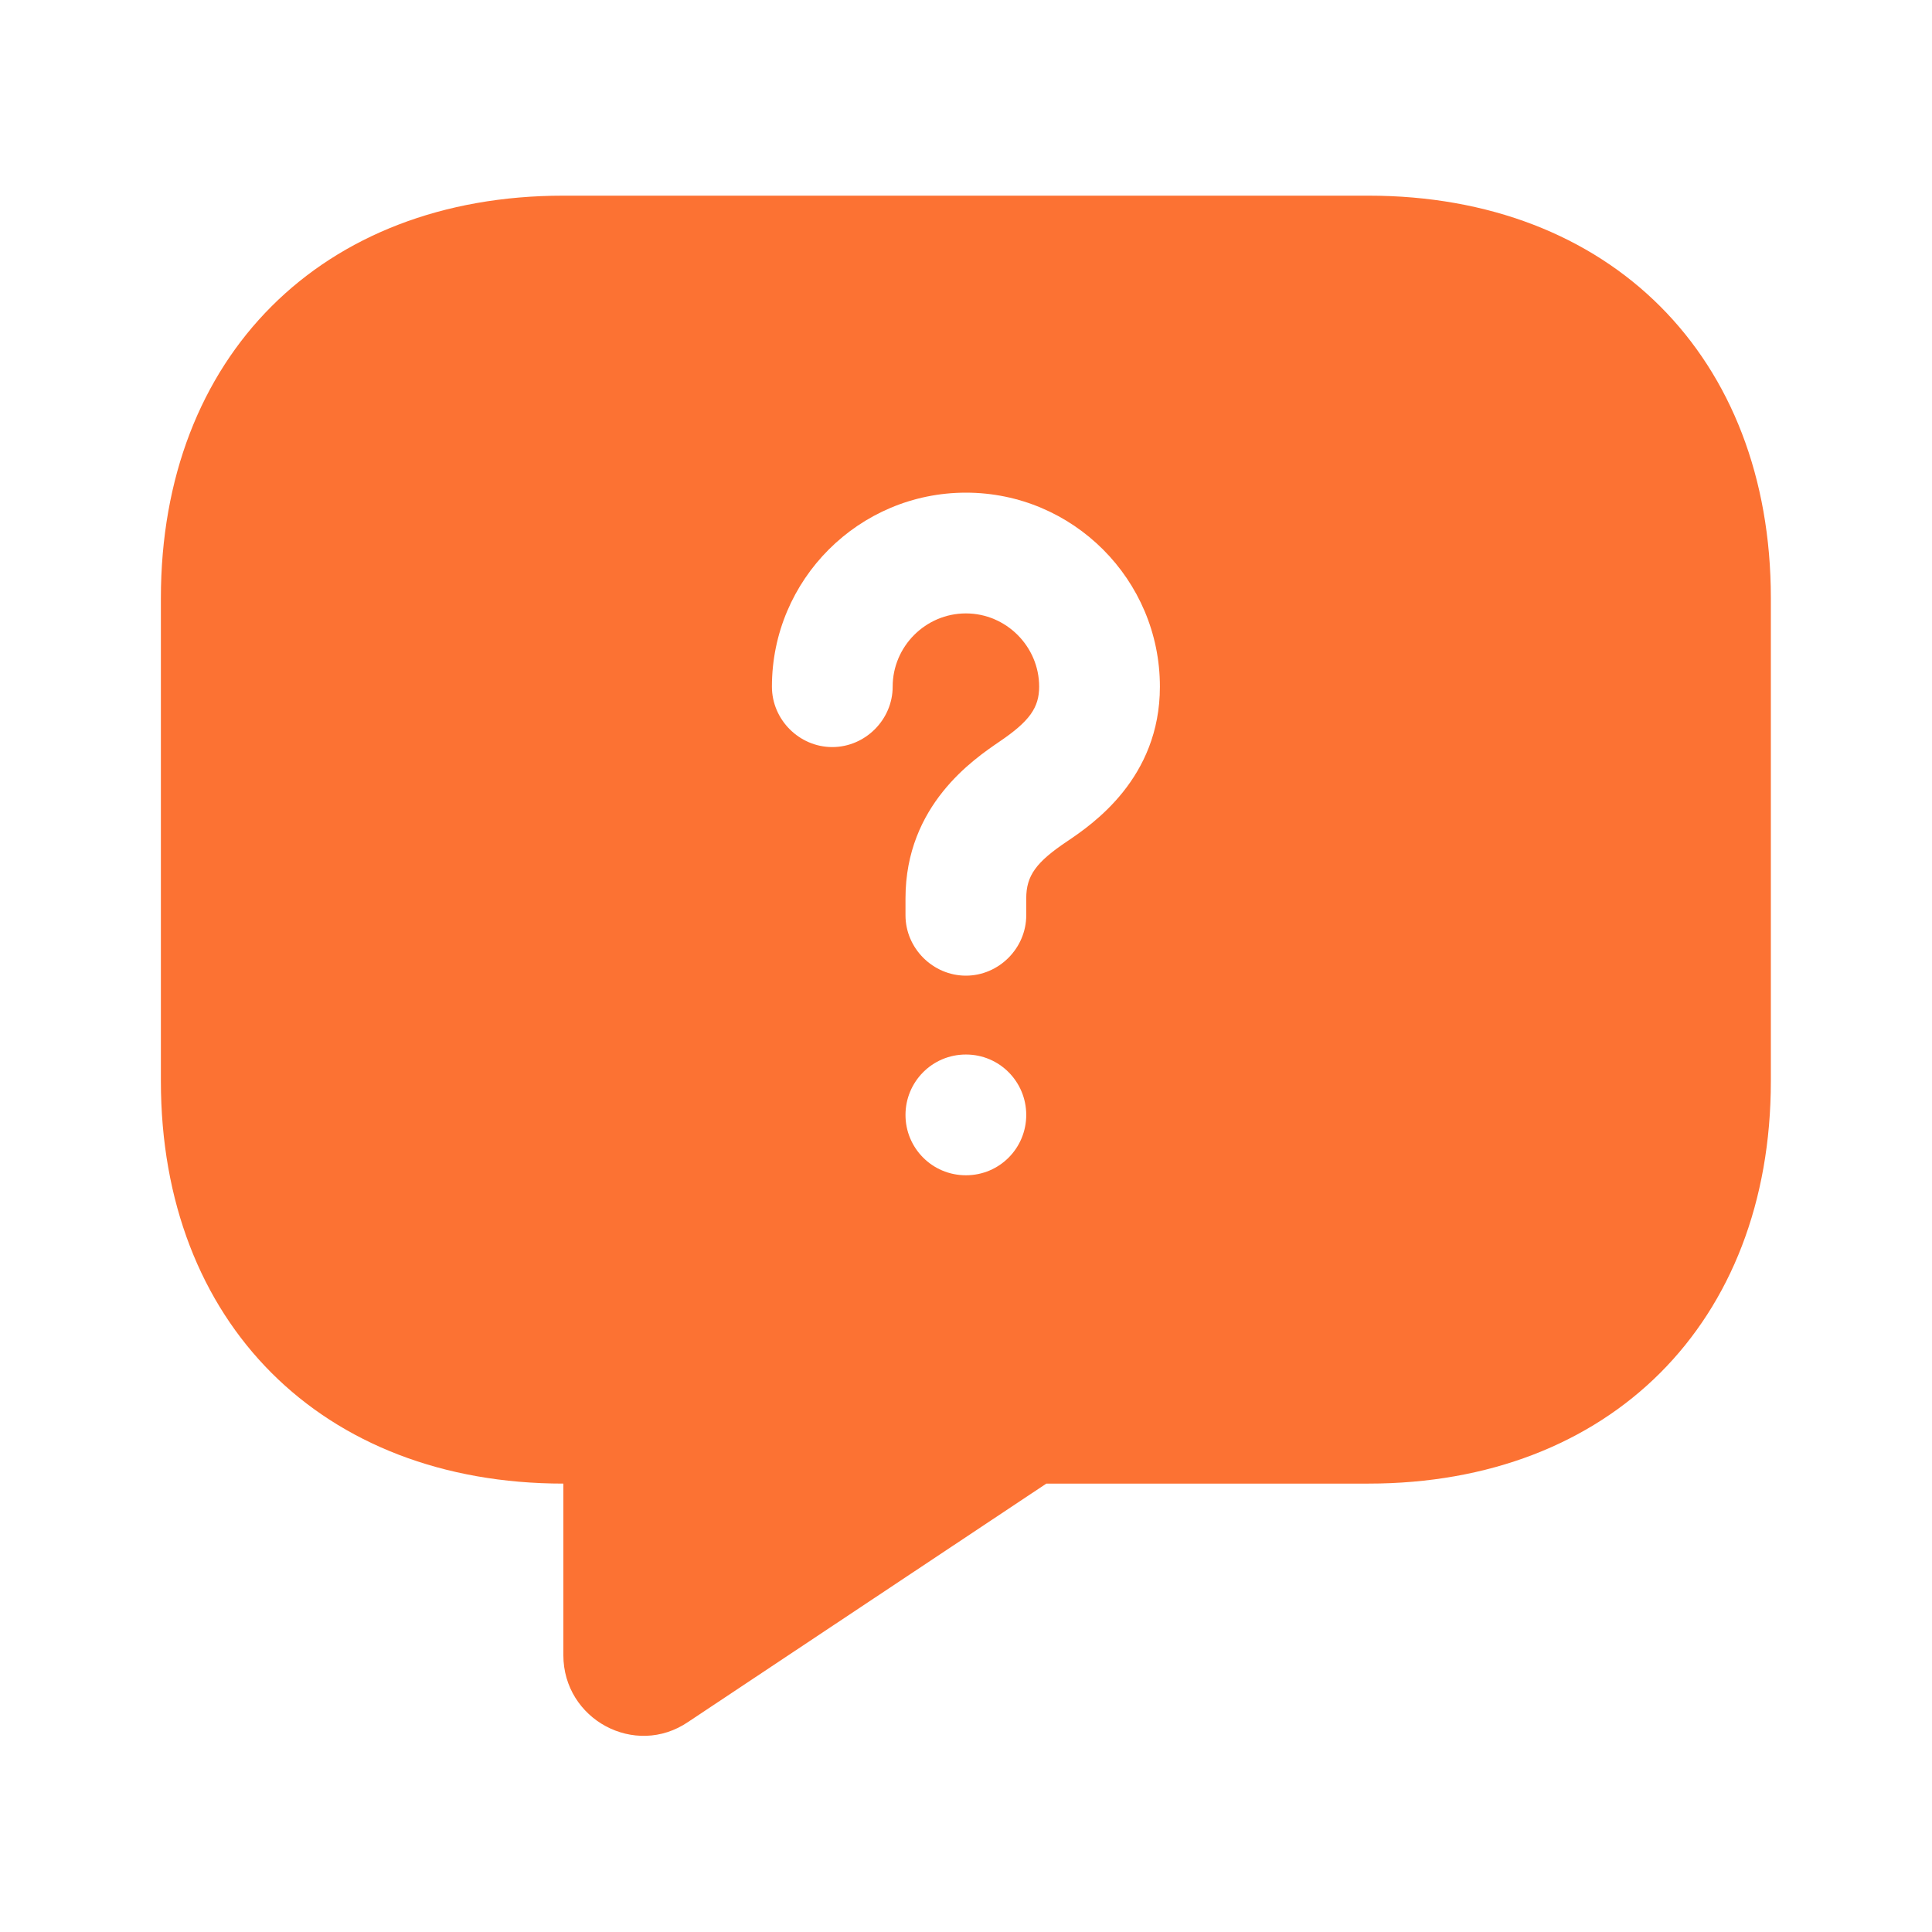 <svg width="22" height="22" viewBox="0 0 22 22" fill="none" xmlns="http://www.w3.org/2000/svg">
<path d="M15.582 2.228H6.415C3.665 2.228 1.832 4.061 1.832 6.811V12.311C1.832 15.061 3.665 16.894 6.415 16.894V18.847C6.415 19.58 7.231 20.02 7.836 19.608L11.915 16.894H15.582C18.332 16.894 20.165 15.061 20.165 12.311V6.811C20.165 4.061 18.332 2.228 15.582 2.228ZM10.999 13.383C10.614 13.383 10.311 13.072 10.311 12.696C10.311 12.32 10.614 12.008 10.999 12.008C11.384 12.008 11.686 12.32 11.686 12.696C11.686 13.072 11.384 13.383 10.999 13.383ZM12.154 9.579C11.796 9.818 11.686 9.973 11.686 10.23V10.422C11.686 10.798 11.374 11.11 10.999 11.11C10.623 11.11 10.311 10.798 10.311 10.422V10.23C10.311 9.167 11.09 8.644 11.384 8.443C11.723 8.213 11.833 8.058 11.833 7.819C11.833 7.361 11.457 6.985 10.999 6.985C10.54 6.985 10.165 7.361 10.165 7.819C10.165 8.195 9.853 8.507 9.477 8.507C9.101 8.507 8.79 8.195 8.79 7.819C8.79 6.6 9.78 5.61 10.999 5.61C12.218 5.61 13.208 6.6 13.208 7.819C13.208 8.864 12.438 9.387 12.154 9.579Z" fill="#FC7233"/>
</svg>
